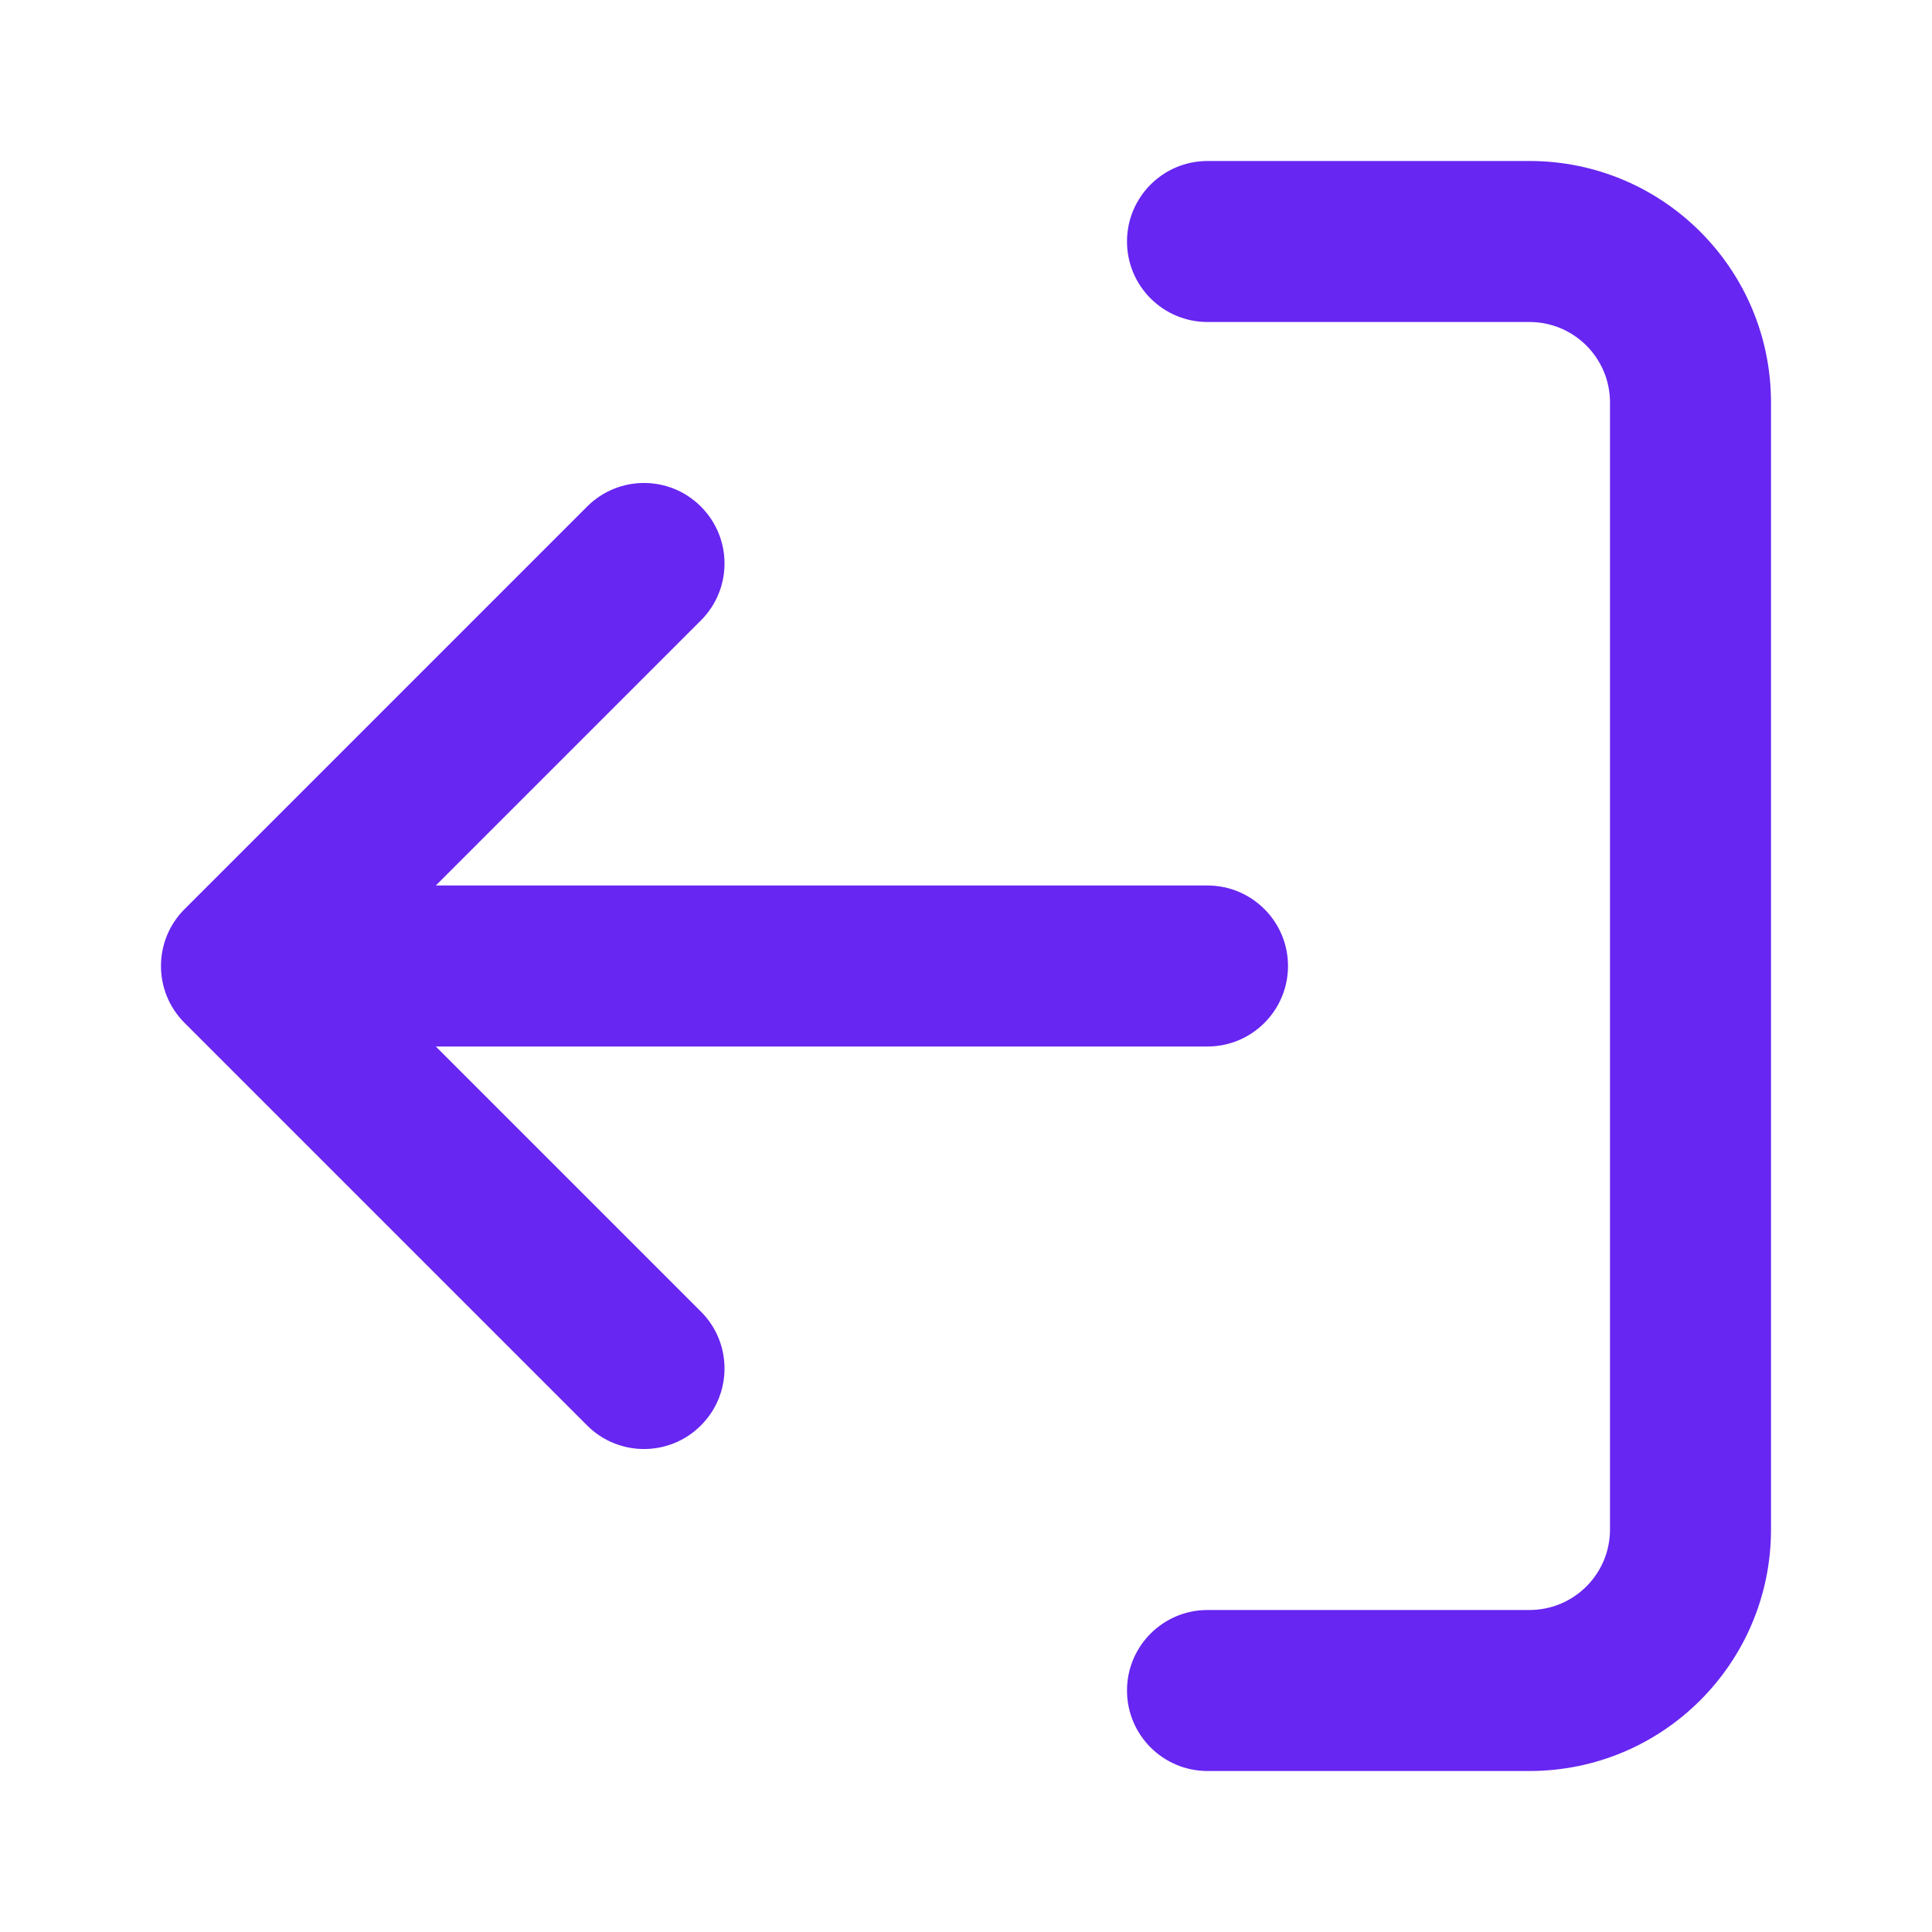 <svg width="24" height="24" viewBox="0 0 24 24" fill="none" xmlns="http://www.w3.org/2000/svg">
<path fill-rule="evenodd" clip-rule="evenodd" d="M15 11L5.414 11L8.707 7.707C9.098 7.317 9.098 6.683 8.707 6.293C8.317 5.902 7.683 5.902 7.293 6.293L2.293 11.293C1.902 11.683 1.902 12.317 2.293 12.707L7.293 17.707C7.683 18.098 8.317 18.098 8.707 17.707C9.098 17.317 9.098 16.683 8.707 16.293L5.414 13L15 13C15.552 13 16 12.552 16 12C16 11.448 15.552 11 15 11ZM14 3C14 3.552 14.448 4 15 4L19 4C19.552 4 20 4.448 20 5L20 19C20 19.552 19.552 20 19 20L15 20C14.448 20 14 20.448 14 21C14 21.552 14.448 22 15 22L19 22C20.657 22 22 20.657 22 19L22 5C22 3.343 20.657 2 19 2L15 2C14.448 2 14 2.448 14 3Z" fill="#6726F1"/>
</svg>
